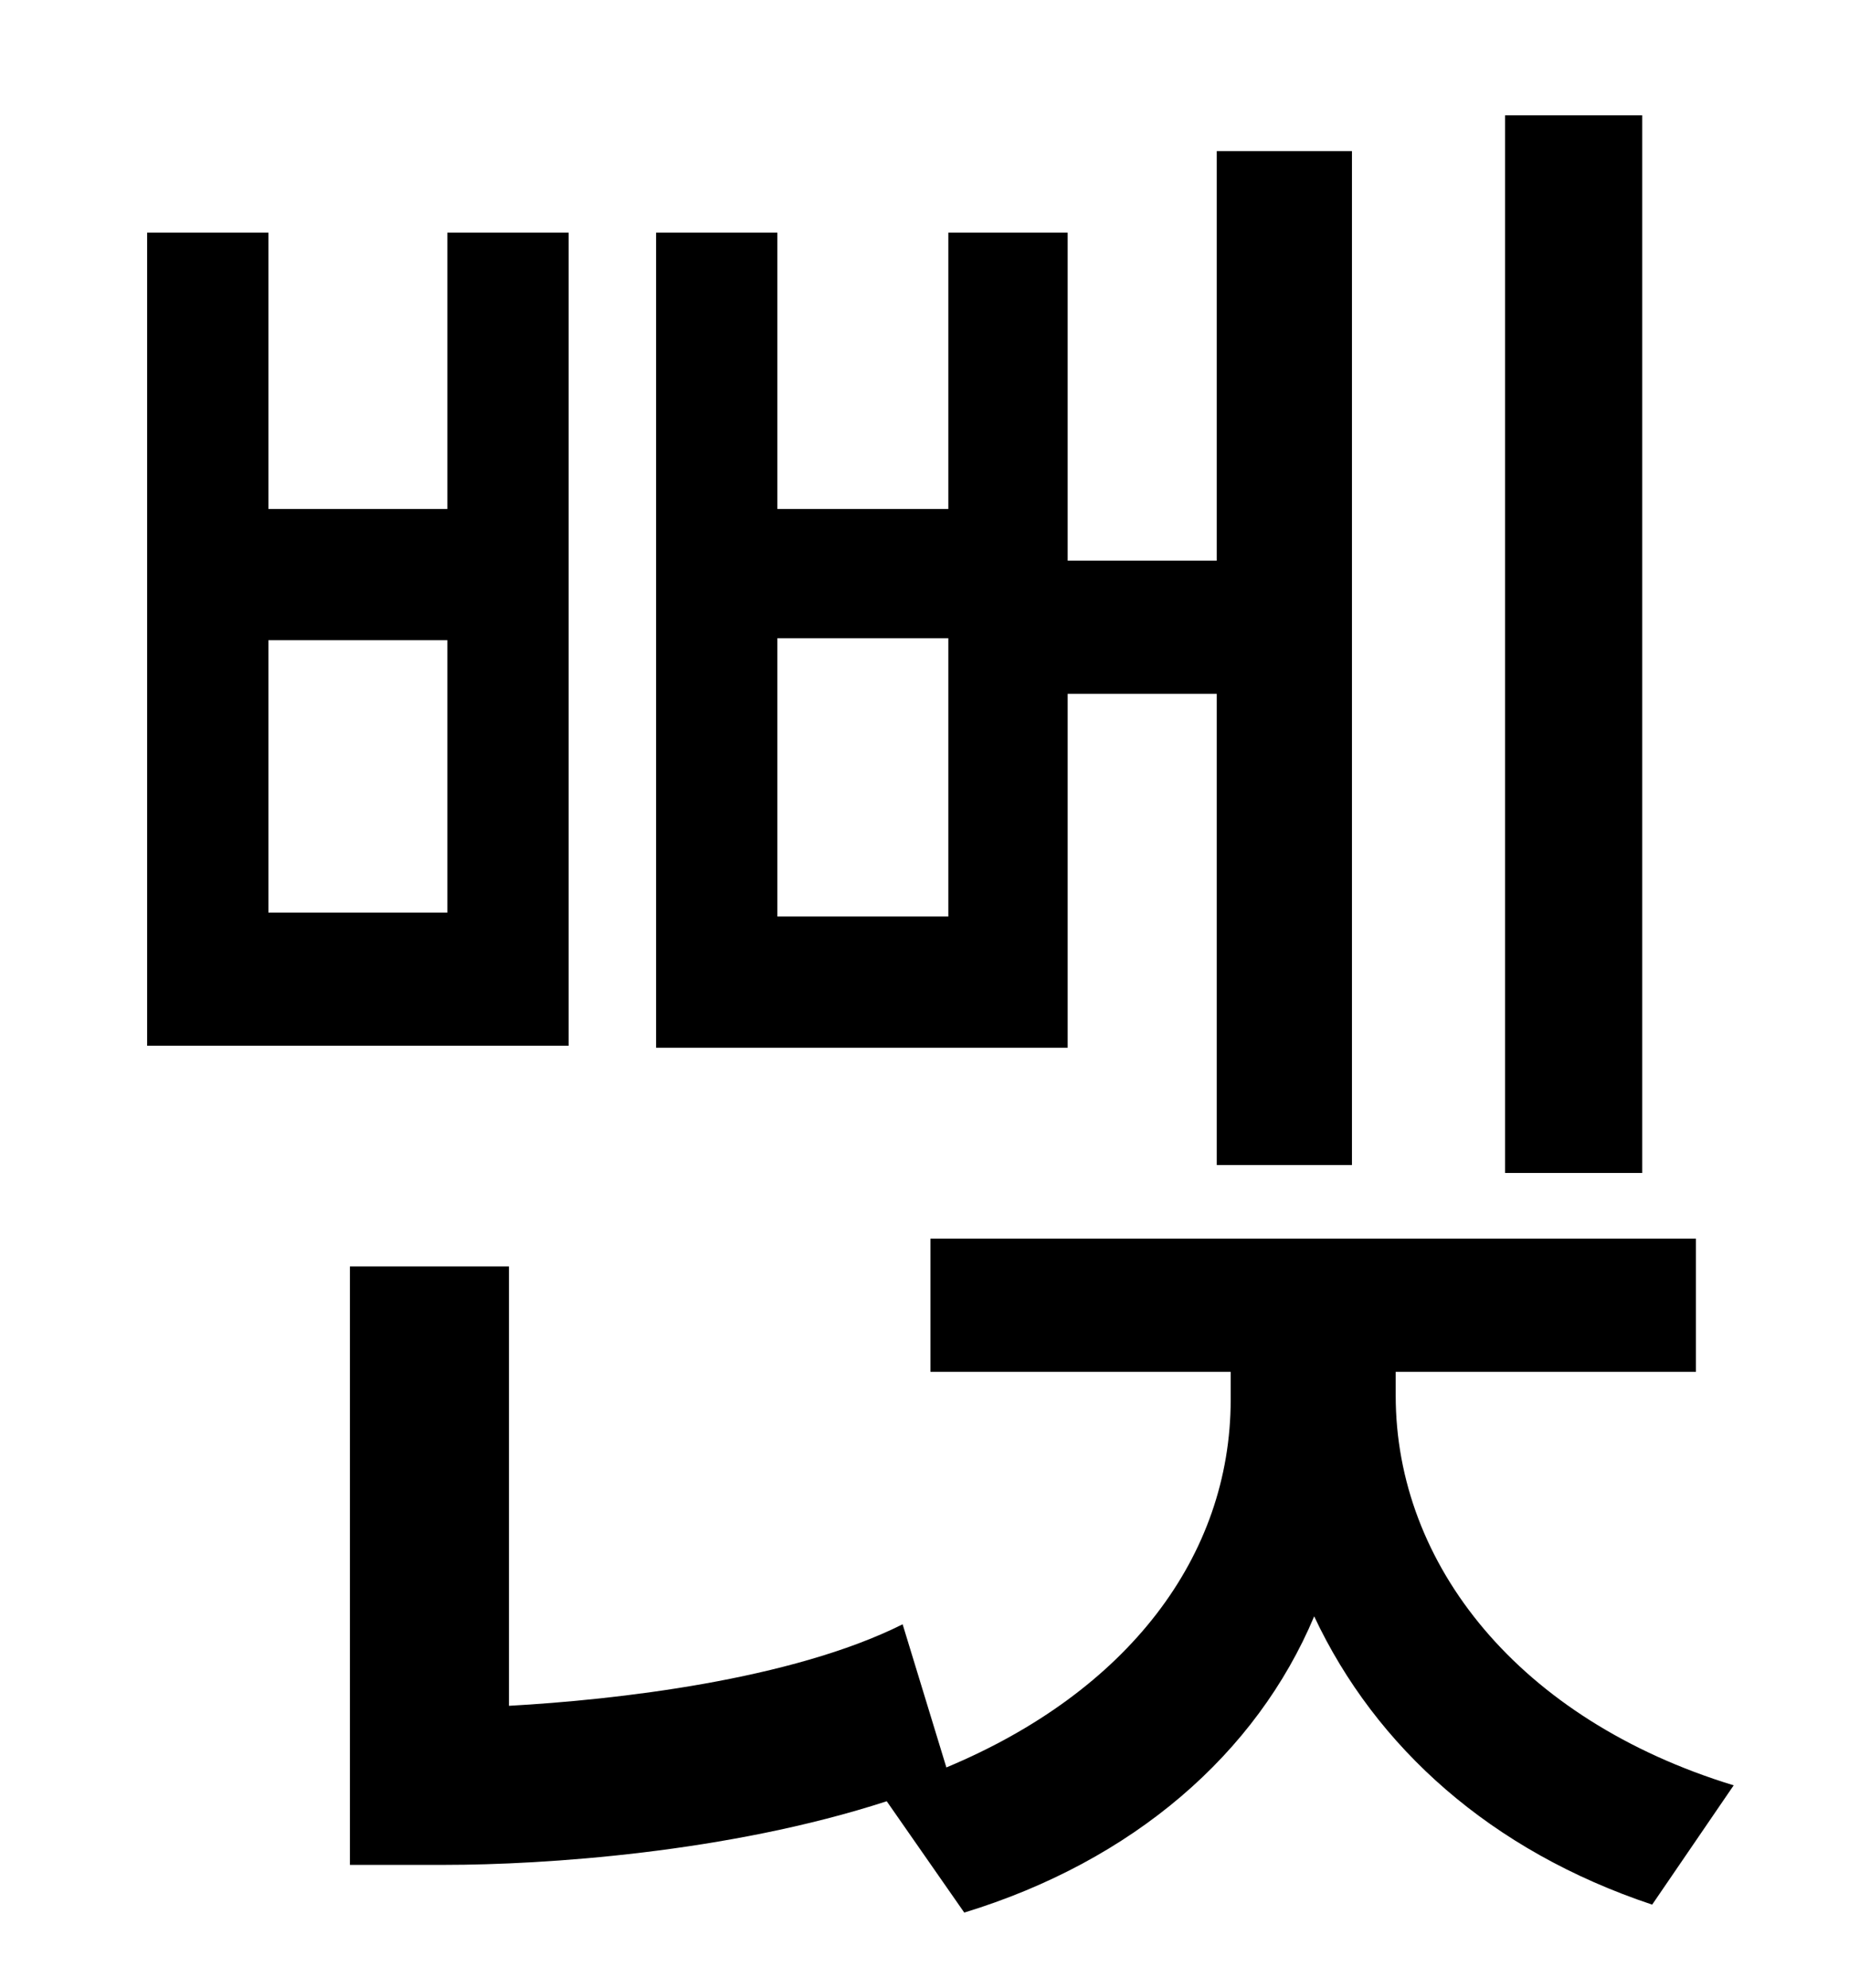 <?xml version="1.0" standalone="no"?>
<!DOCTYPE svg PUBLIC "-//W3C//DTD SVG 1.1//EN" "http://www.w3.org/Graphics/SVG/1.1/DTD/svg11.dtd" >
<svg xmlns="http://www.w3.org/2000/svg" xmlns:xlink="http://www.w3.org/1999/xlink" version="1.1" viewBox="-10 0 930 1000">
   <path fill="currentColor"
d="M816 58v532h-69v-532h69zM467 461v-140h-86v140h86zM527 349v178h-207v-410h61v139h86v-139h60v165h75v-206h68v510h-68v-237h-75zM215 459v-137h-90v137h90zM276 117v409h-212v-409h61v139h90v-139h61zM692 690v12c0 85 62 163 170 196l-41 60
c-81 -27 -139 -79 -170 -145c-29 69 -91 123 -176 149l-39 -56c-80 26 -173 32 -222 32h-48v-301h80v221c54 -3 142 -13 198 -41l22 72c91 -38 143 -106 143 -185v-14h-151v-67h385v67h-151z" />
</svg>
